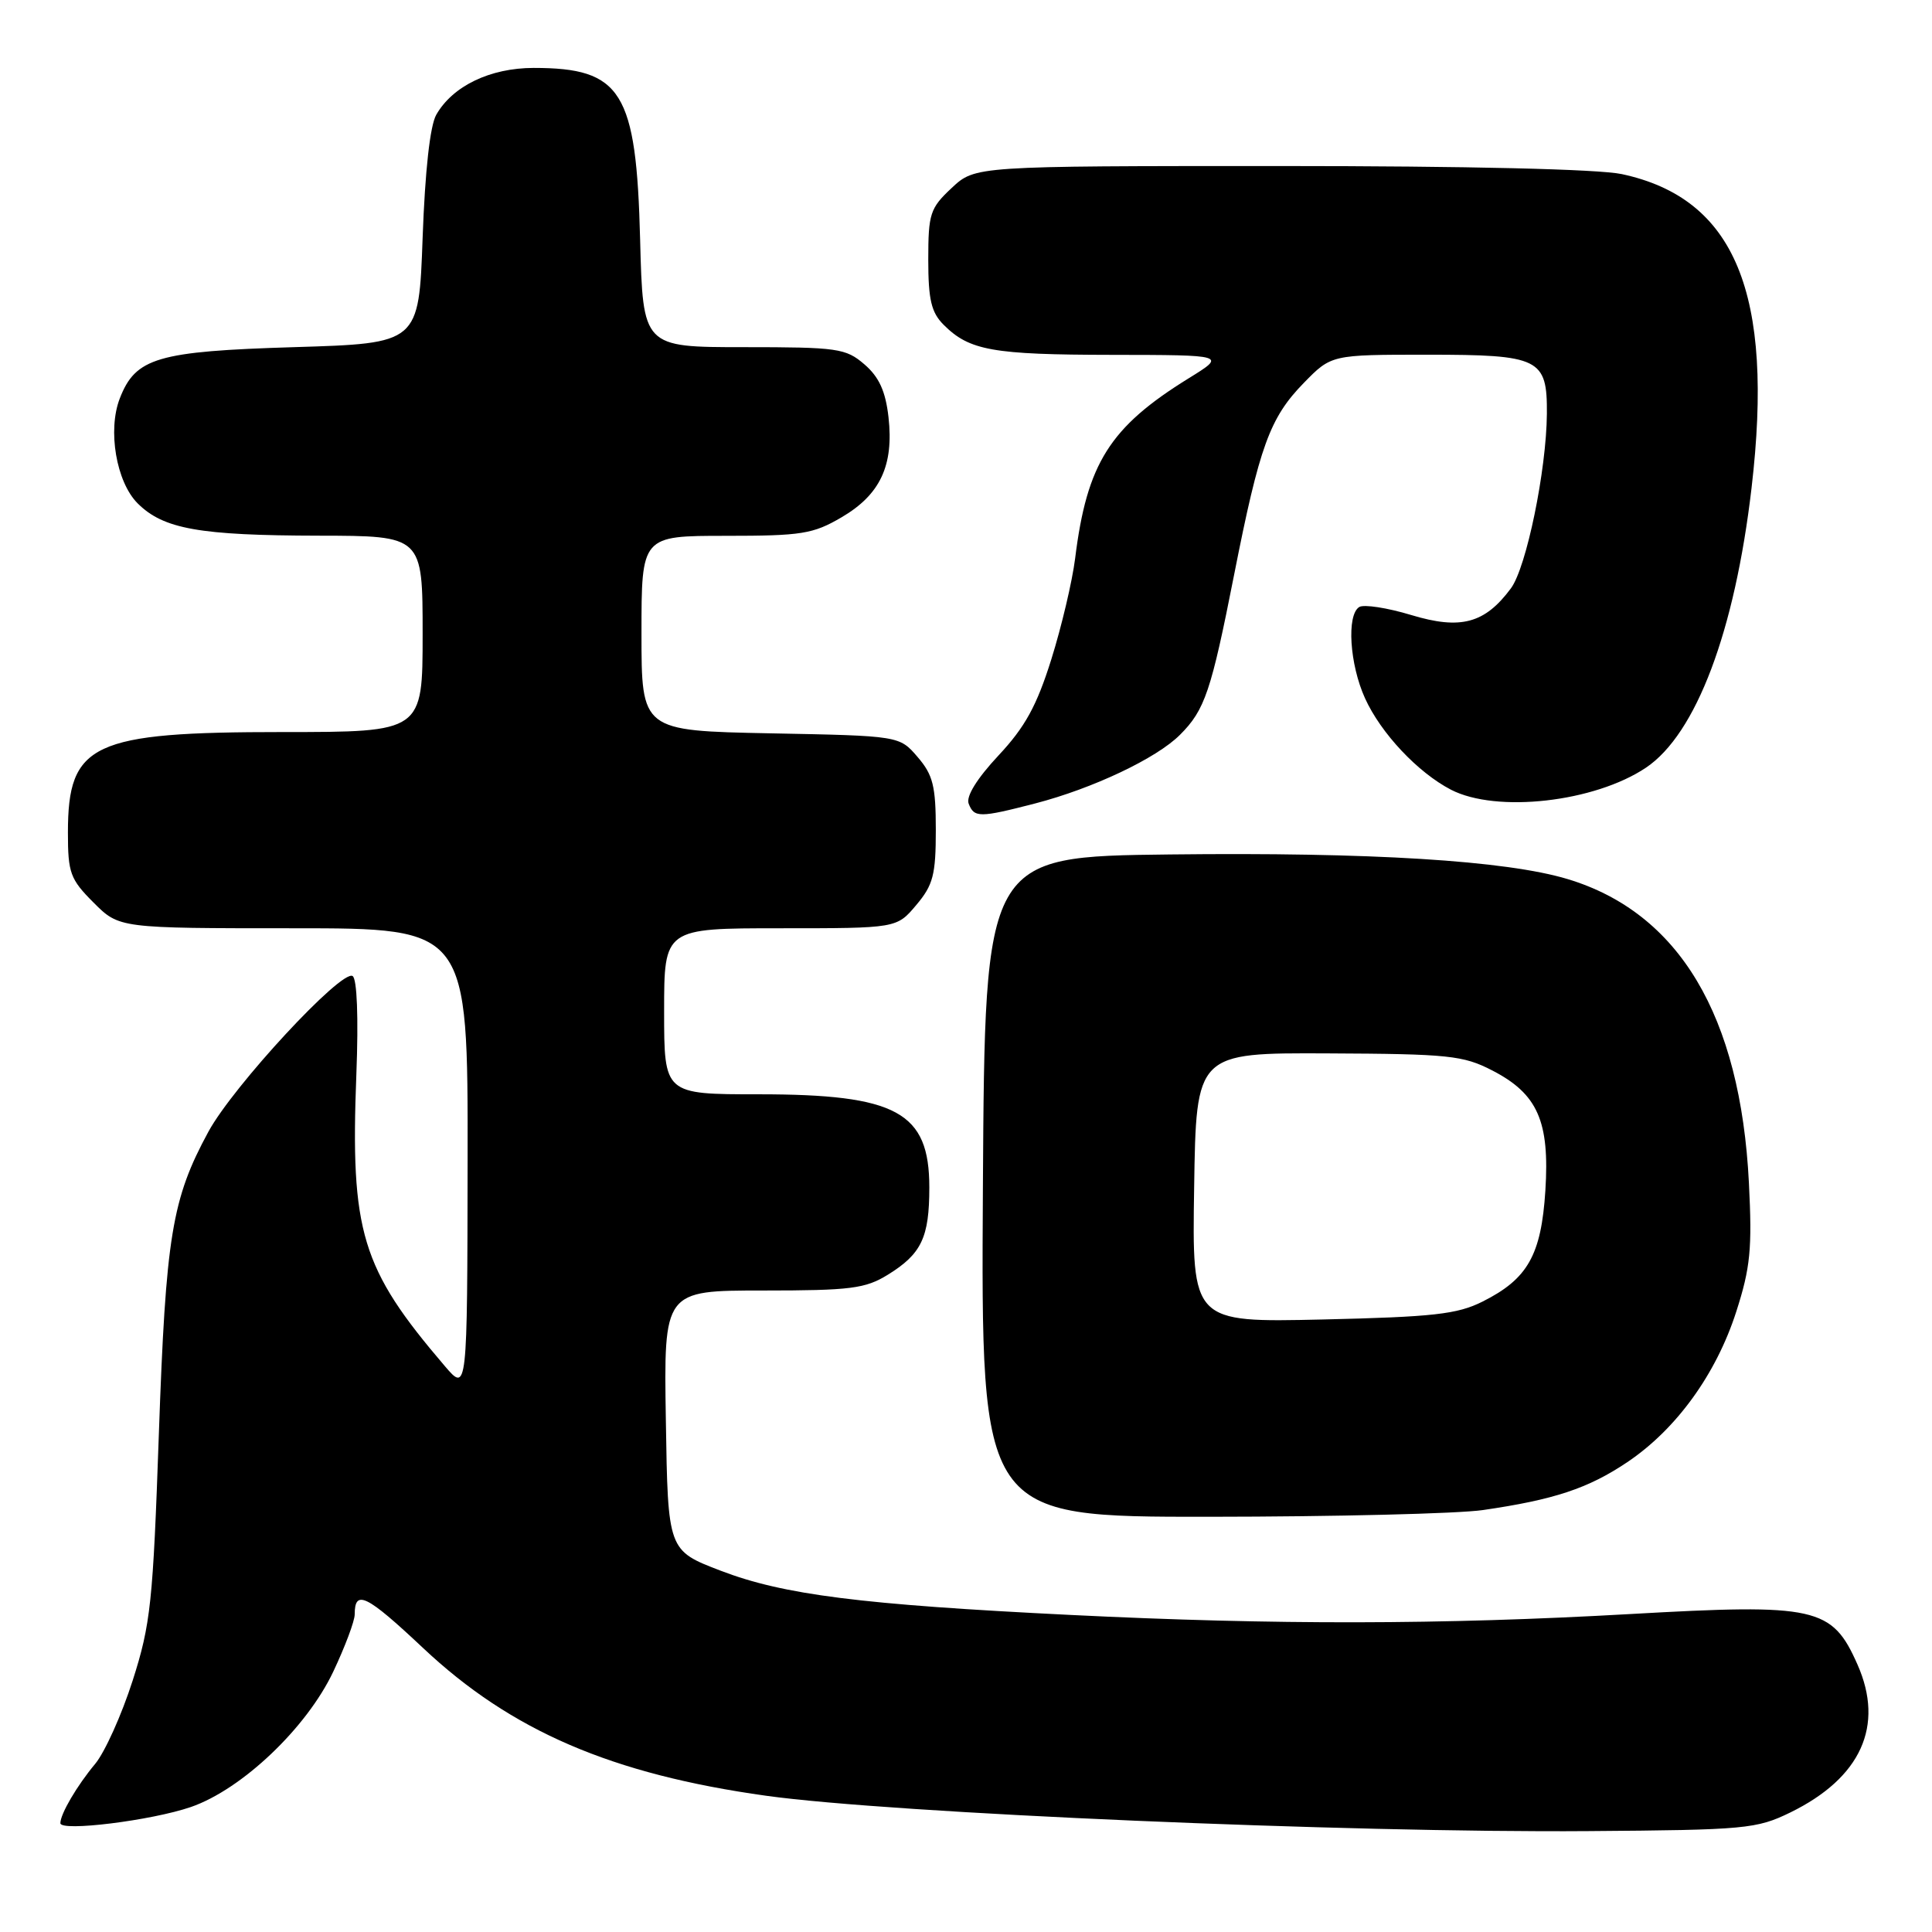 <?xml version="1.0" encoding="UTF-8" standalone="no"?>
<!DOCTYPE svg PUBLIC "-//W3C//DTD SVG 1.1//EN" "http://www.w3.org/Graphics/SVG/1.1/DTD/svg11.dtd" >
<svg xmlns="http://www.w3.org/2000/svg" xmlns:xlink="http://www.w3.org/1999/xlink" version="1.1" viewBox="0 0 256 256">
 <g >
 <path fill="currentColor"
d=" M 237.23 240.16 C 246.59 235.58 249.72 228.68 246.13 220.57 C 242.76 212.93 240.67 212.47 216.00 213.87 C 191.01 215.29 168.85 215.32 141.90 213.99 C 114.07 212.62 103.82 211.32 95.50 208.13 C 88.50 205.45 88.50 205.45 88.23 188.23 C 87.95 171.00 87.95 171.00 101.11 171.00 C 112.71 171.00 114.66 170.75 117.64 168.91 C 122.11 166.15 123.14 163.97 123.14 157.34 C 123.14 147.35 118.84 145.00 100.53 145.00 C 88.00 145.00 88.00 145.00 88.00 134.00 C 88.00 123.00 88.00 123.00 103.41 123.00 C 118.82 123.00 118.82 123.00 121.41 119.92 C 123.65 117.27 124.00 115.91 124.00 109.98 C 124.00 104.16 123.63 102.68 121.59 100.31 C 119.18 97.50 119.18 97.50 102.09 97.17 C 85.00 96.83 85.00 96.83 85.00 83.92 C 85.00 71.00 85.00 71.00 96.16 71.00 C 106.22 71.00 107.74 70.76 111.52 68.54 C 116.64 65.54 118.45 61.67 117.73 55.27 C 117.34 51.83 116.48 49.95 114.54 48.28 C 112.07 46.15 111.00 46.00 98.54 46.00 C 85.19 46.00 85.19 46.00 84.82 31.75 C 84.32 12.12 82.39 9.00 70.70 9.00 C 64.94 9.01 59.99 11.39 57.81 15.20 C 56.98 16.65 56.32 22.64 56.00 31.50 C 55.50 45.50 55.50 45.50 38.95 46.00 C 20.84 46.55 17.96 47.40 15.87 52.80 C 14.24 57.01 15.41 63.86 18.23 66.69 C 21.65 70.10 26.39 70.95 42.25 70.98 C 56.00 71.00 56.00 71.00 56.00 84.00 C 56.00 97.00 56.00 97.00 37.47 97.00 C 12.20 97.00 9.00 98.50 9.00 110.32 C 9.00 115.67 9.30 116.50 12.40 119.60 C 15.80 123.00 15.80 123.00 38.90 123.00 C 62.00 123.00 62.00 123.00 61.96 153.75 C 61.92 184.50 61.92 184.50 58.93 181.00 C 47.86 168.05 46.41 163.28 47.22 142.34 C 47.51 134.80 47.31 129.69 46.72 129.33 C 45.25 128.42 30.92 143.89 27.63 149.93 C 22.77 158.87 21.97 163.75 21.05 190.00 C 20.27 212.36 19.97 215.22 17.57 222.71 C 16.12 227.23 13.89 232.18 12.62 233.71 C 10.19 236.62 8.00 240.36 8.00 241.58 C 8.00 242.73 20.08 241.23 25.29 239.44 C 32.06 237.10 40.63 228.96 44.16 221.50 C 45.72 218.20 47.00 214.79 47.00 213.92 C 47.00 210.55 48.54 211.30 56.05 218.36 C 67.72 229.35 81.08 235.10 101.54 237.95 C 118.19 240.27 178.66 242.87 210.50 242.63 C 231.28 242.48 232.76 242.34 237.23 240.16 Z  M 196.50 200.09 C 205.94 198.72 210.45 197.22 215.63 193.74 C 222.12 189.38 227.40 182.08 230.06 173.81 C 231.94 167.97 232.18 165.47 231.74 156.73 C 230.62 134.56 222.49 120.94 207.71 116.48 C 199.54 114.02 181.62 112.91 155.00 113.22 C 130.50 113.50 130.50 113.50 130.24 157.25 C 129.98 201.00 129.98 201.00 160.24 200.98 C 176.88 200.97 193.20 200.57 196.50 200.09 Z  M 137.17 106.46 C 144.80 104.48 153.25 100.48 156.35 97.37 C 159.65 94.08 160.48 91.62 163.53 76.14 C 166.89 59.11 168.25 55.36 172.75 50.75 C 176.41 47.00 176.41 47.00 189.13 47.00 C 204.04 47.00 205.02 47.49 204.97 54.82 C 204.91 62.30 202.26 75.17 200.21 77.95 C 196.75 82.62 193.55 83.48 186.98 81.49 C 183.81 80.53 180.72 80.06 180.11 80.43 C 178.41 81.48 178.83 88.03 180.87 92.52 C 182.98 97.17 187.87 102.36 192.26 104.64 C 198.30 107.76 211.29 106.29 218.10 101.72 C 224.74 97.26 229.87 83.66 232.09 64.65 C 235.11 38.87 229.91 26.29 214.90 23.07 C 211.81 22.41 194.48 22.00 169.56 22.00 C 129.21 22.00 129.21 22.00 126.11 24.90 C 123.24 27.58 123.00 28.31 123.00 34.40 C 123.00 39.71 123.40 41.40 125.04 43.04 C 128.45 46.45 131.52 47.00 147.32 47.02 C 162.50 47.04 162.50 47.04 157.50 50.13 C 147.04 56.60 144.02 61.40 142.46 74.00 C 142.08 77.03 140.66 83.05 139.30 87.38 C 137.37 93.53 135.83 96.34 132.30 100.11 C 129.46 103.15 127.99 105.52 128.35 106.48 C 129.08 108.37 129.78 108.37 137.17 106.46 Z  M 158.23 157.36 C 158.50 139.50 158.50 139.50 176.00 139.58 C 191.93 139.65 193.88 139.85 197.73 141.84 C 203.75 144.94 205.35 148.58 204.77 157.75 C 204.22 166.32 202.43 169.47 196.44 172.47 C 193.09 174.15 189.91 174.50 175.23 174.84 C 157.95 175.23 157.95 175.23 158.23 157.36 Z "/>
</g>
</svg>
